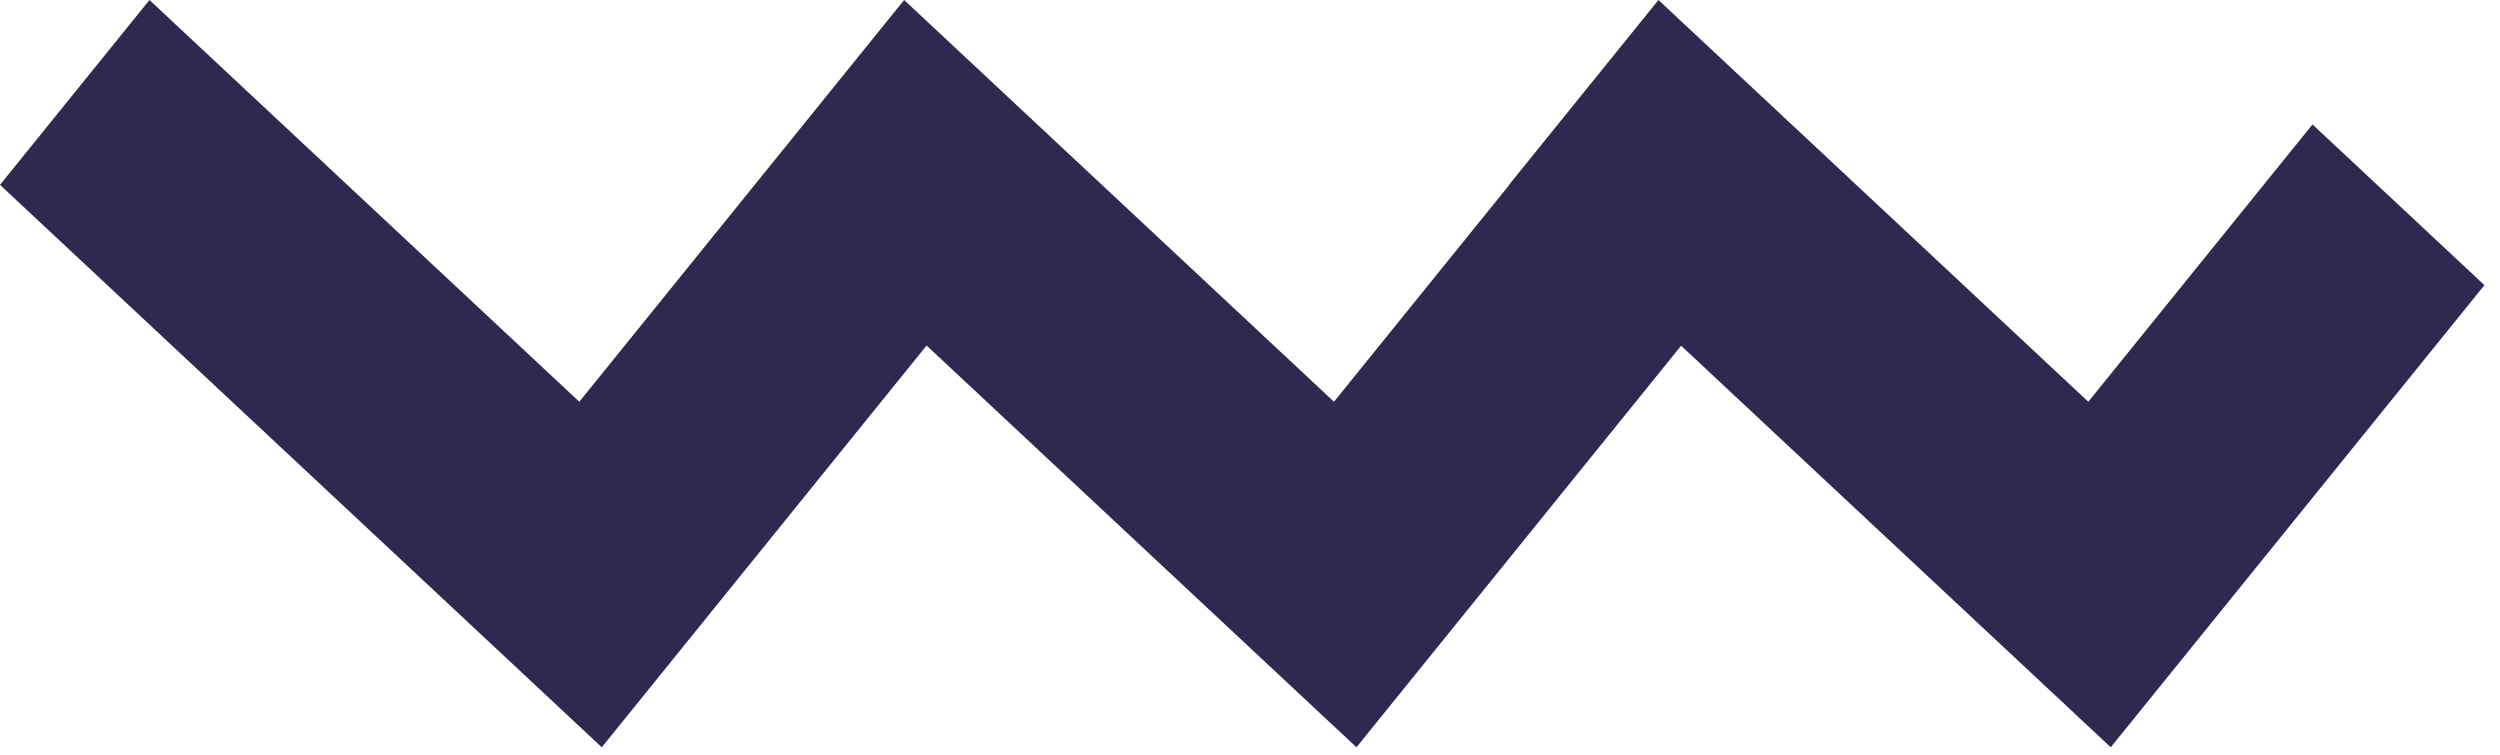 <svg width="139" height="42" viewBox="0 0 139 42" fill="none" xmlns="http://www.w3.org/2000/svg">
<path fill-rule="evenodd" clip-rule="evenodd" d="M8.31 0L0 10.278L23.899 32.615L33.459 41.549L41.769 31.271L51.519 19.212L65.859 32.615L75.419 41.549L83.729 31.271L93.47 19.223L107.799 32.615L117.358 41.549L125.669 31.271L138.134 15.854L128.574 6.919L116.109 22.337L92.21 0L83.9 10.278L83.91 10.288L74.169 22.337L50.27 0L44.675 6.92L32.209 22.337L8.31 0Z" fill="#30284E"/>
</svg>
